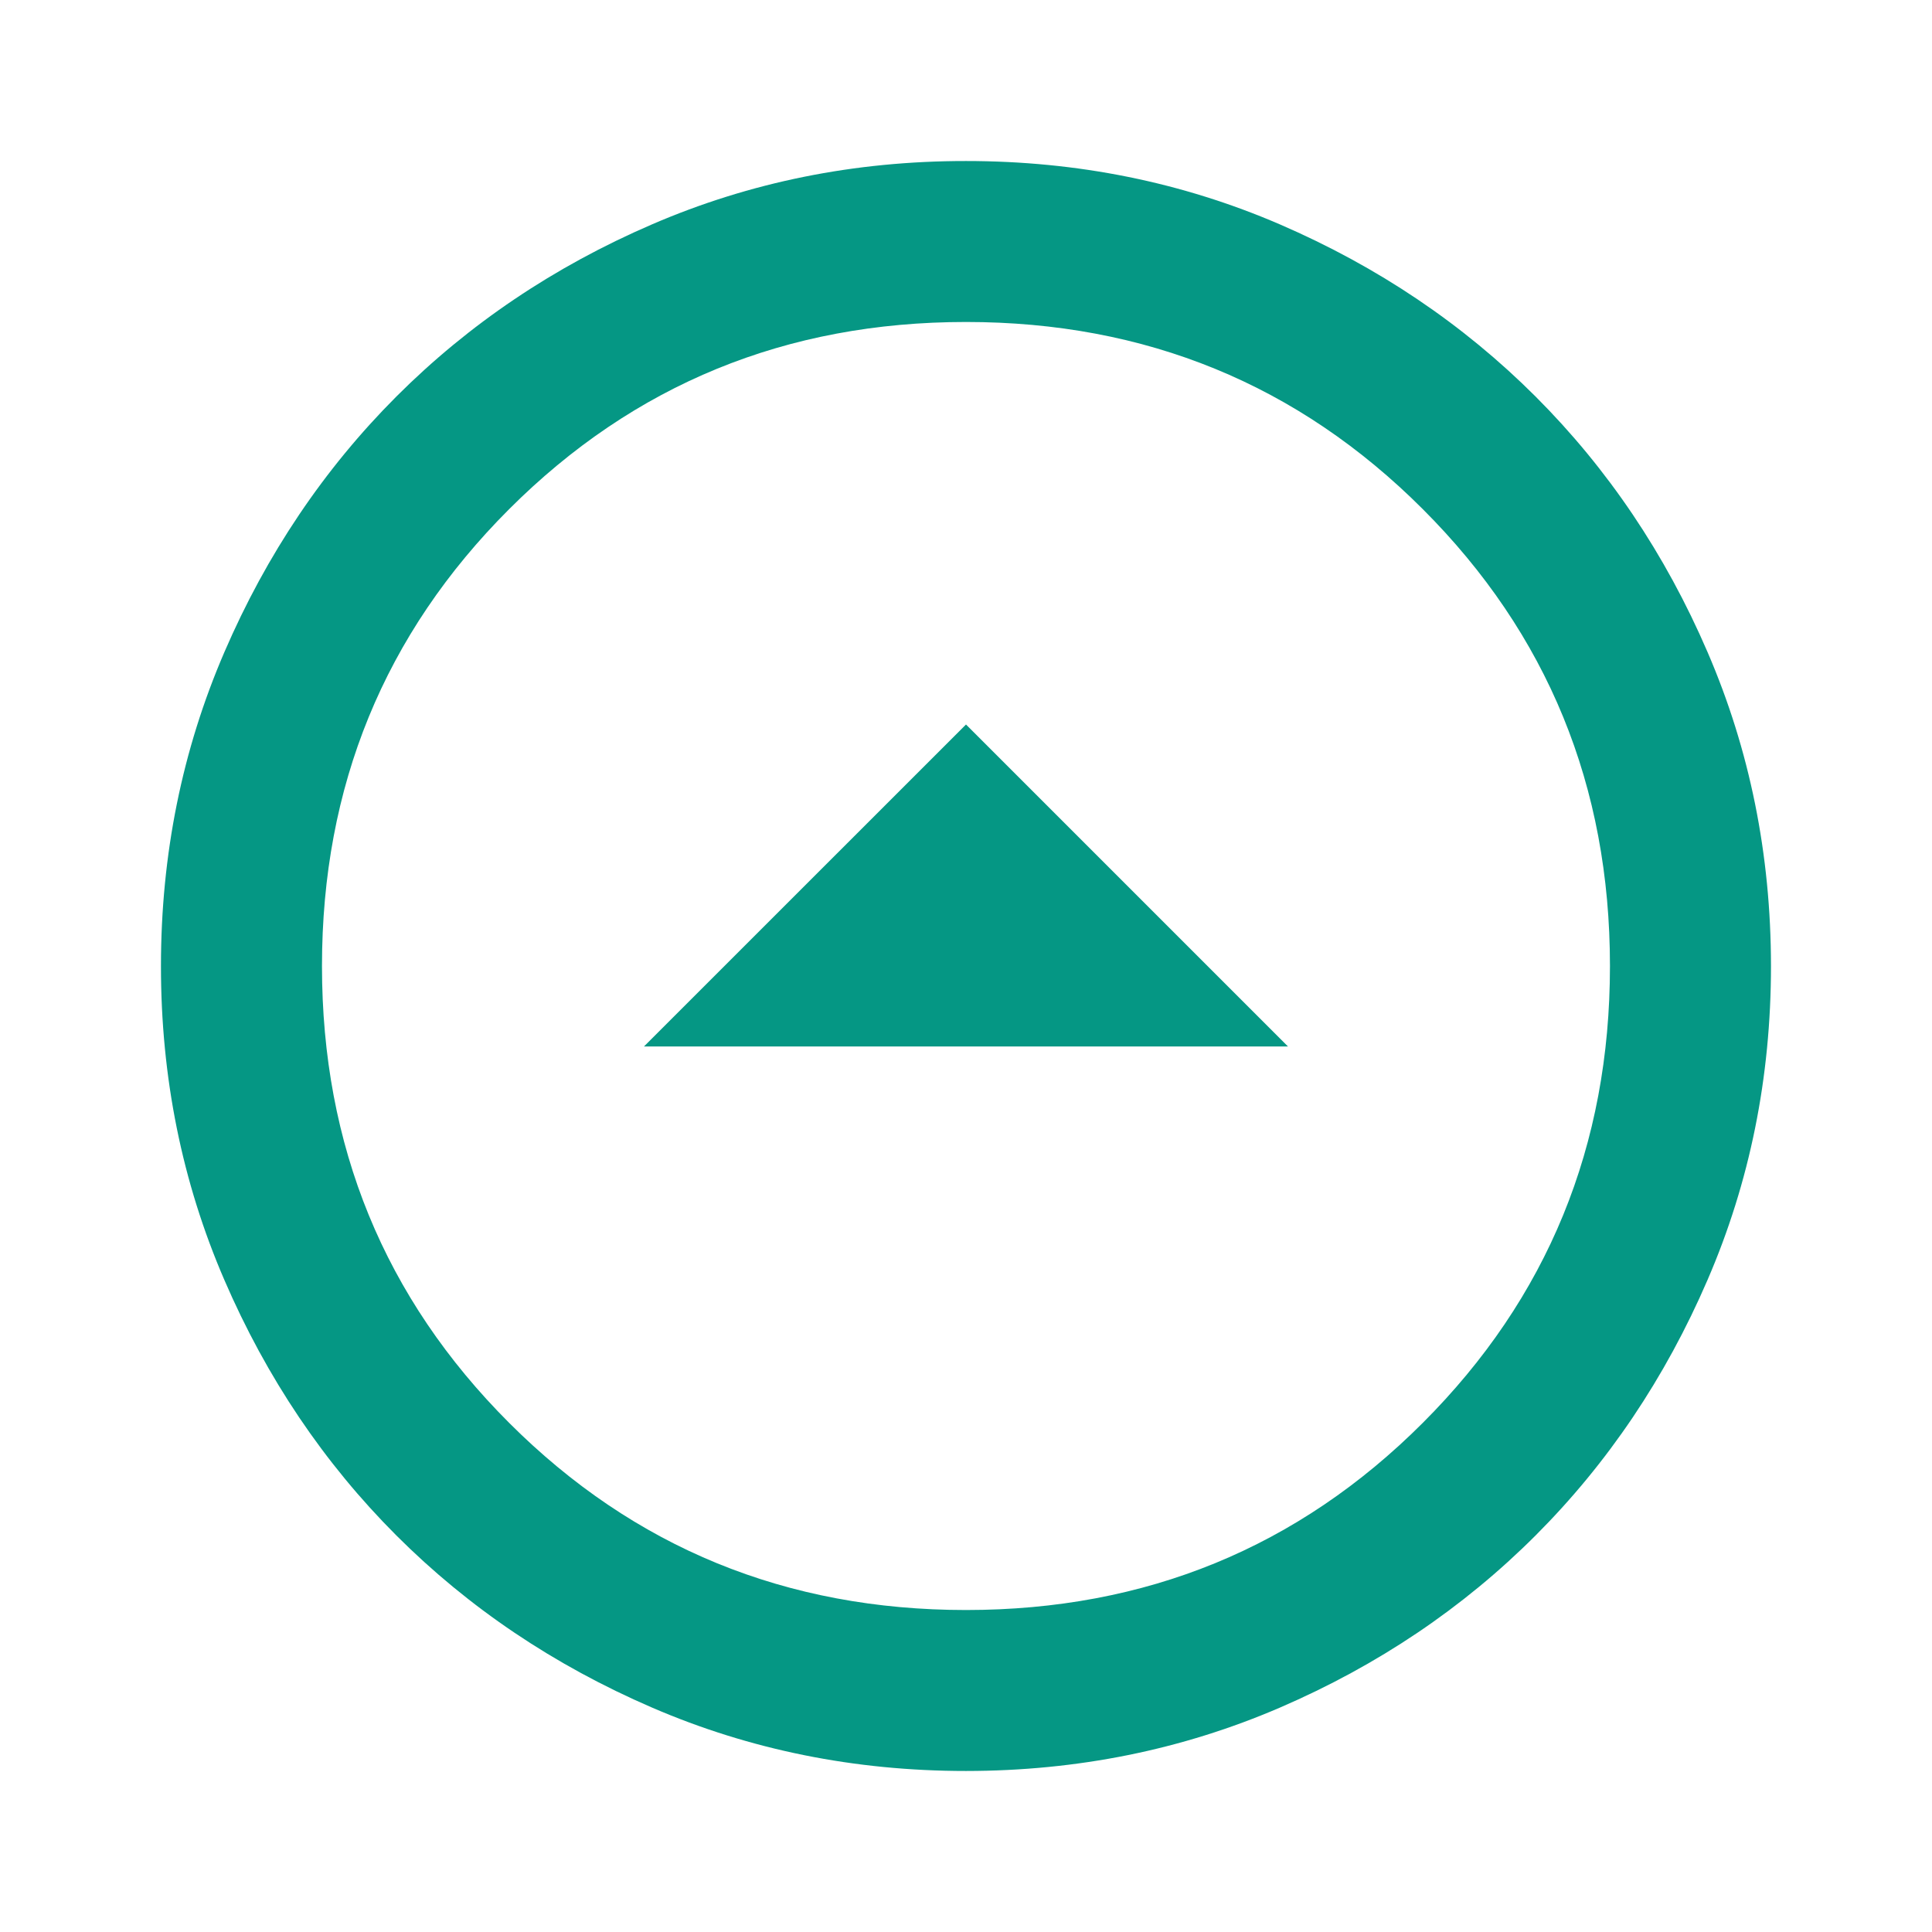 <svg width="32" height="32" viewBox="0 0 32 32" fill="none" xmlns="http://www.w3.org/2000/svg">
<path d="M16 12L10.666 17.333L21.333 17.333L16 12ZM16 2.667C17.844 2.667 19.577 3.017 21.2 3.717C22.822 4.418 24.233 5.368 25.433 6.567C26.633 7.767 27.583 9.178 28.282 10.8C28.982 12.422 29.332 14.155 29.333 16C29.333 17.844 28.983 19.578 28.282 21.2C27.582 22.822 26.632 24.233 25.433 25.433C24.233 26.633 22.822 27.583 21.2 28.283C19.578 28.982 17.844 29.332 16 29.333C14.155 29.333 12.422 28.983 10.8 28.283C9.177 27.582 7.766 26.632 6.566 25.433C5.366 24.233 4.416 22.822 3.716 21.2C3.015 19.578 2.665 17.844 2.666 16C2.666 14.155 3.017 12.422 3.717 10.8C4.417 9.178 5.367 7.767 6.566 6.567C7.766 5.367 9.177 4.416 10.8 3.716C12.422 3.016 14.155 2.666 16 2.667ZM16 5.333C13.022 5.333 10.5 6.367 8.433 8.433C6.366 10.5 5.333 13.022 5.333 16C5.333 18.978 6.366 21.5 8.433 23.567C10.5 25.633 13.022 26.667 16 26.667C18.977 26.667 21.5 25.633 23.566 23.567C25.633 21.5 26.666 18.978 26.666 16C26.666 13.022 25.633 10.5 23.566 8.433C21.5 6.367 18.977 5.333 16 5.333Z" fill="#059784"/>
</svg>
